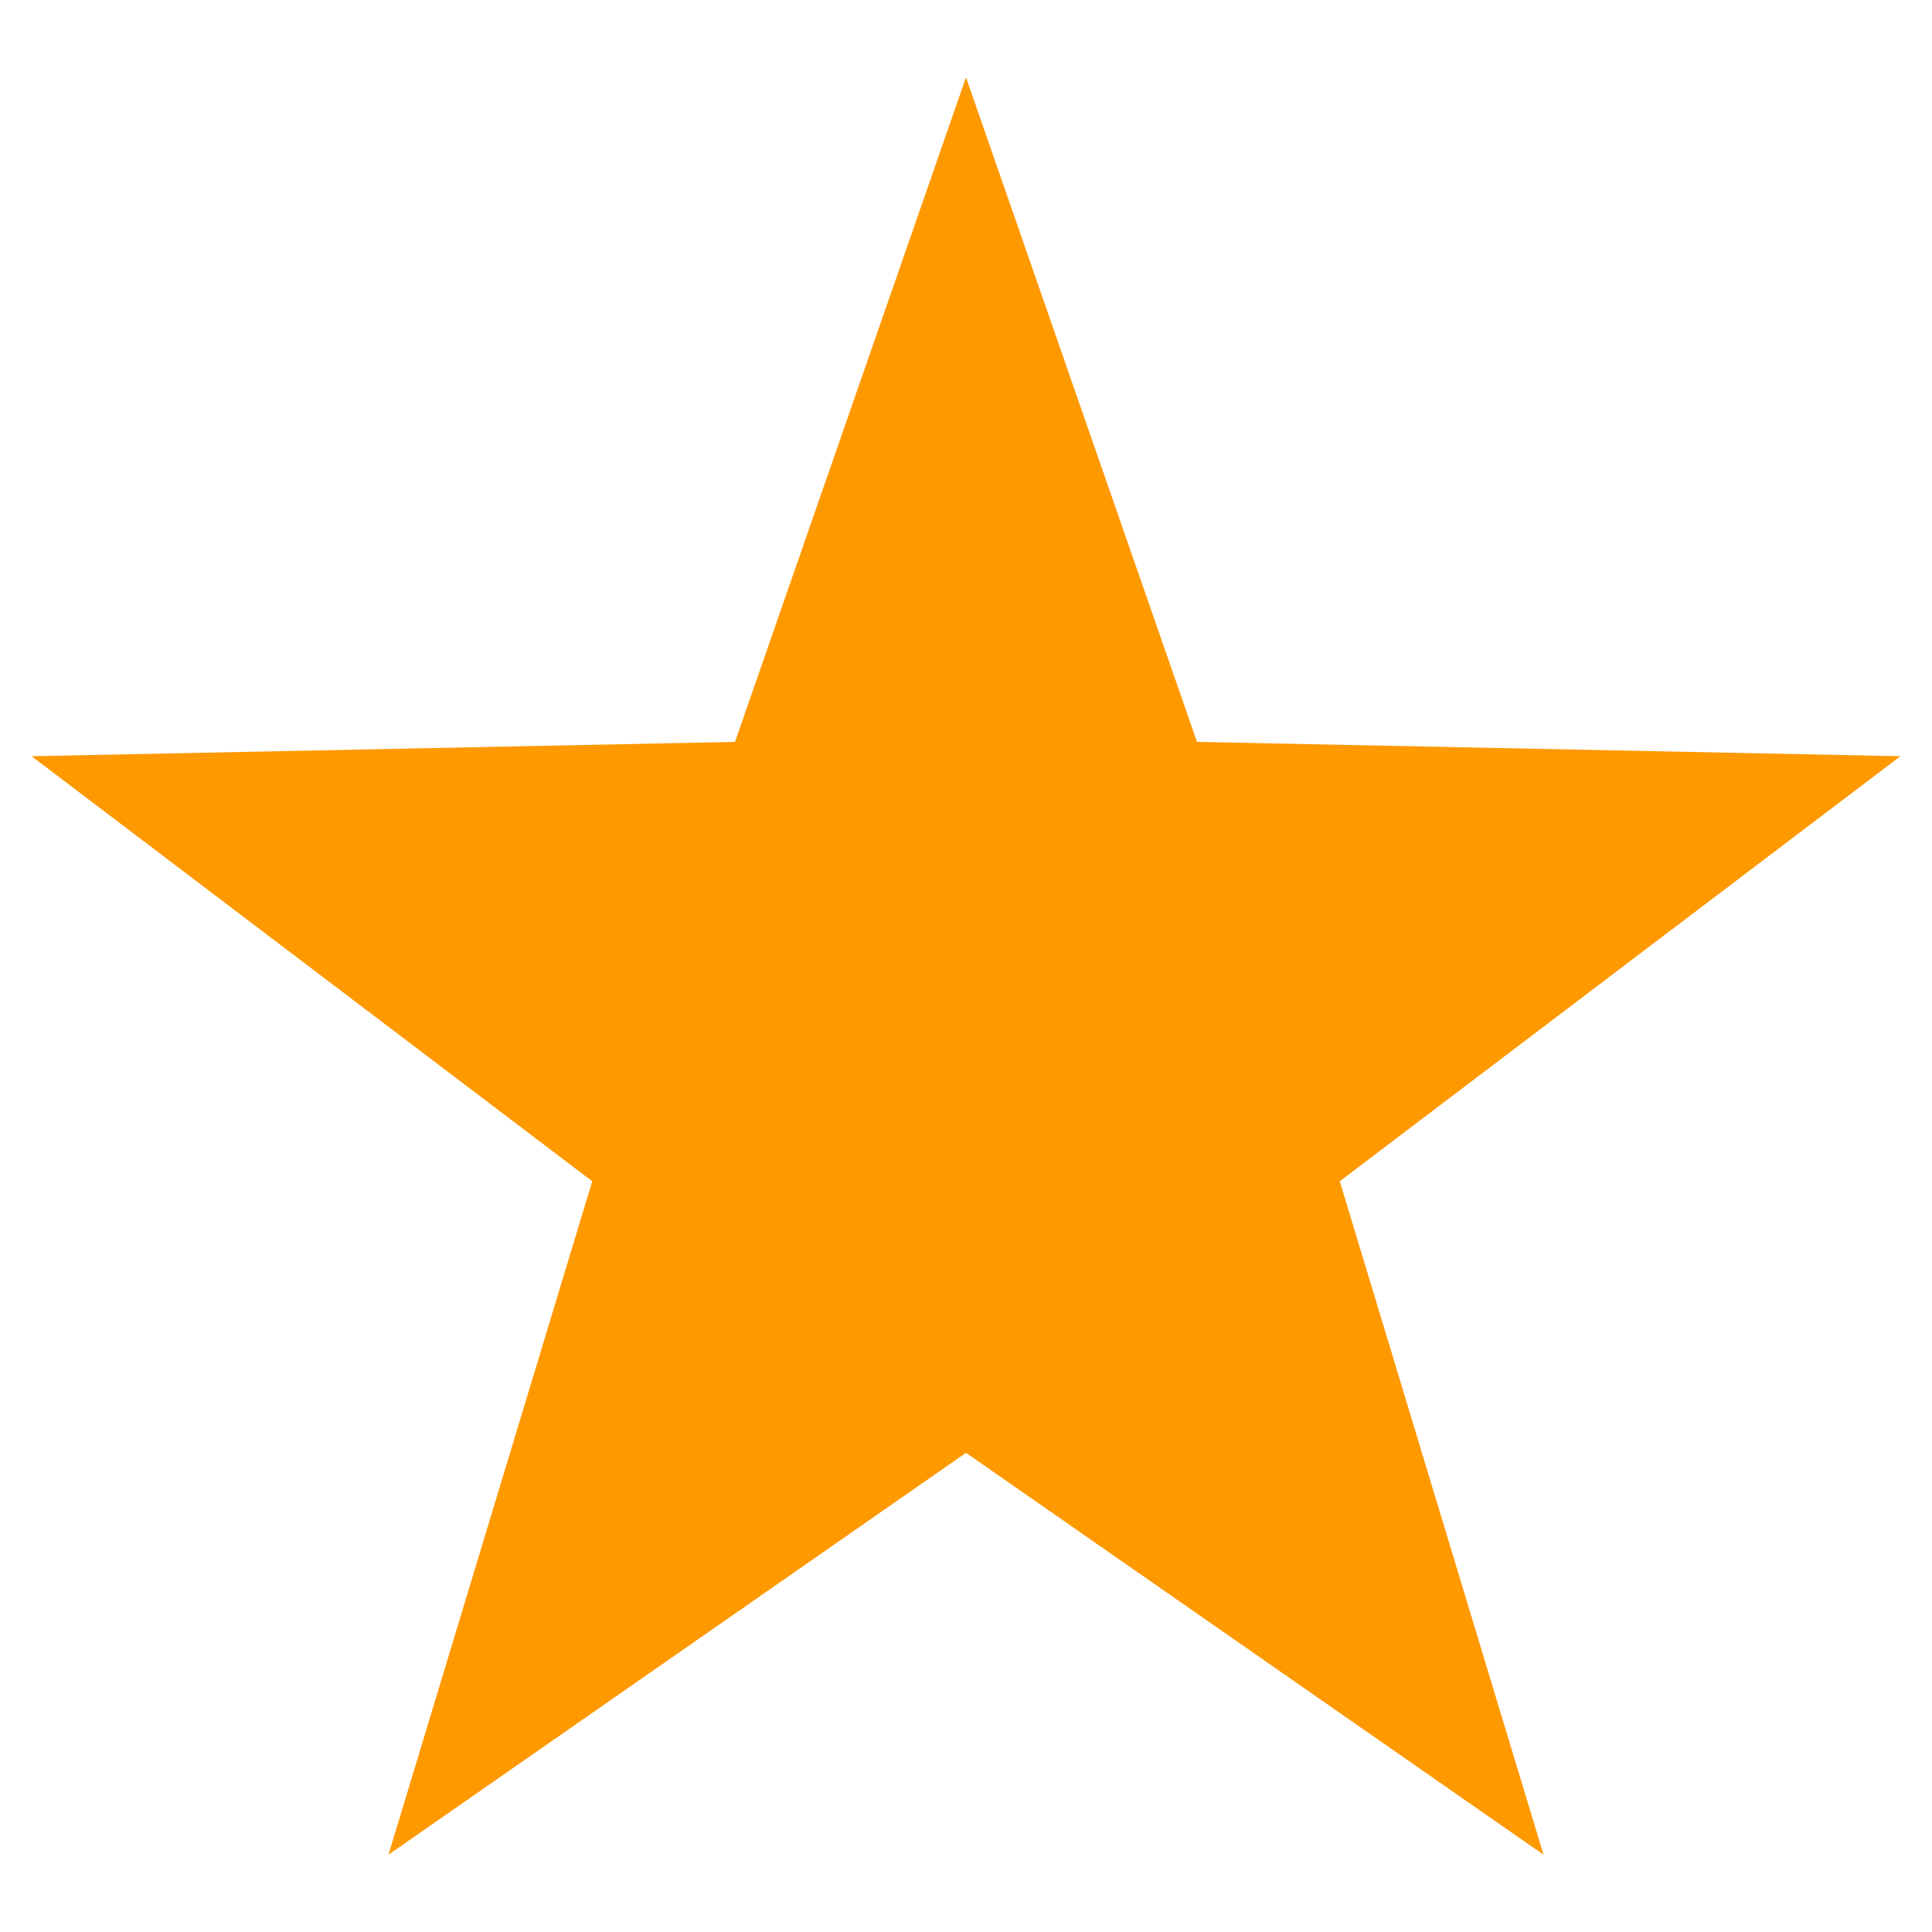 <svg width="48" height="48" xmlns="http://www.w3.org/2000/svg" xmlns:svg="http://www.w3.org/2000/svg">
 <g>
  <title>Layer star on</title>
  <polygon stroke="#000000" stroke-width="0" points="24,1.921 29.739,18.432 47.215,18.788 33.286,29.348 38.348,46.079 24,36.095 9.652,46.079 14.714,29.348 0.785,18.788 18.261,18.432 24,1.921 29.739,18.432 " strokeWidth="5" strokecolor="#000000" fill="#ff9900" orient="point" r2="7.626" r="19.064" point="5" shape="star" id="svg_1" cy="12.721" cx="13.031"/>
 </g>
</svg>